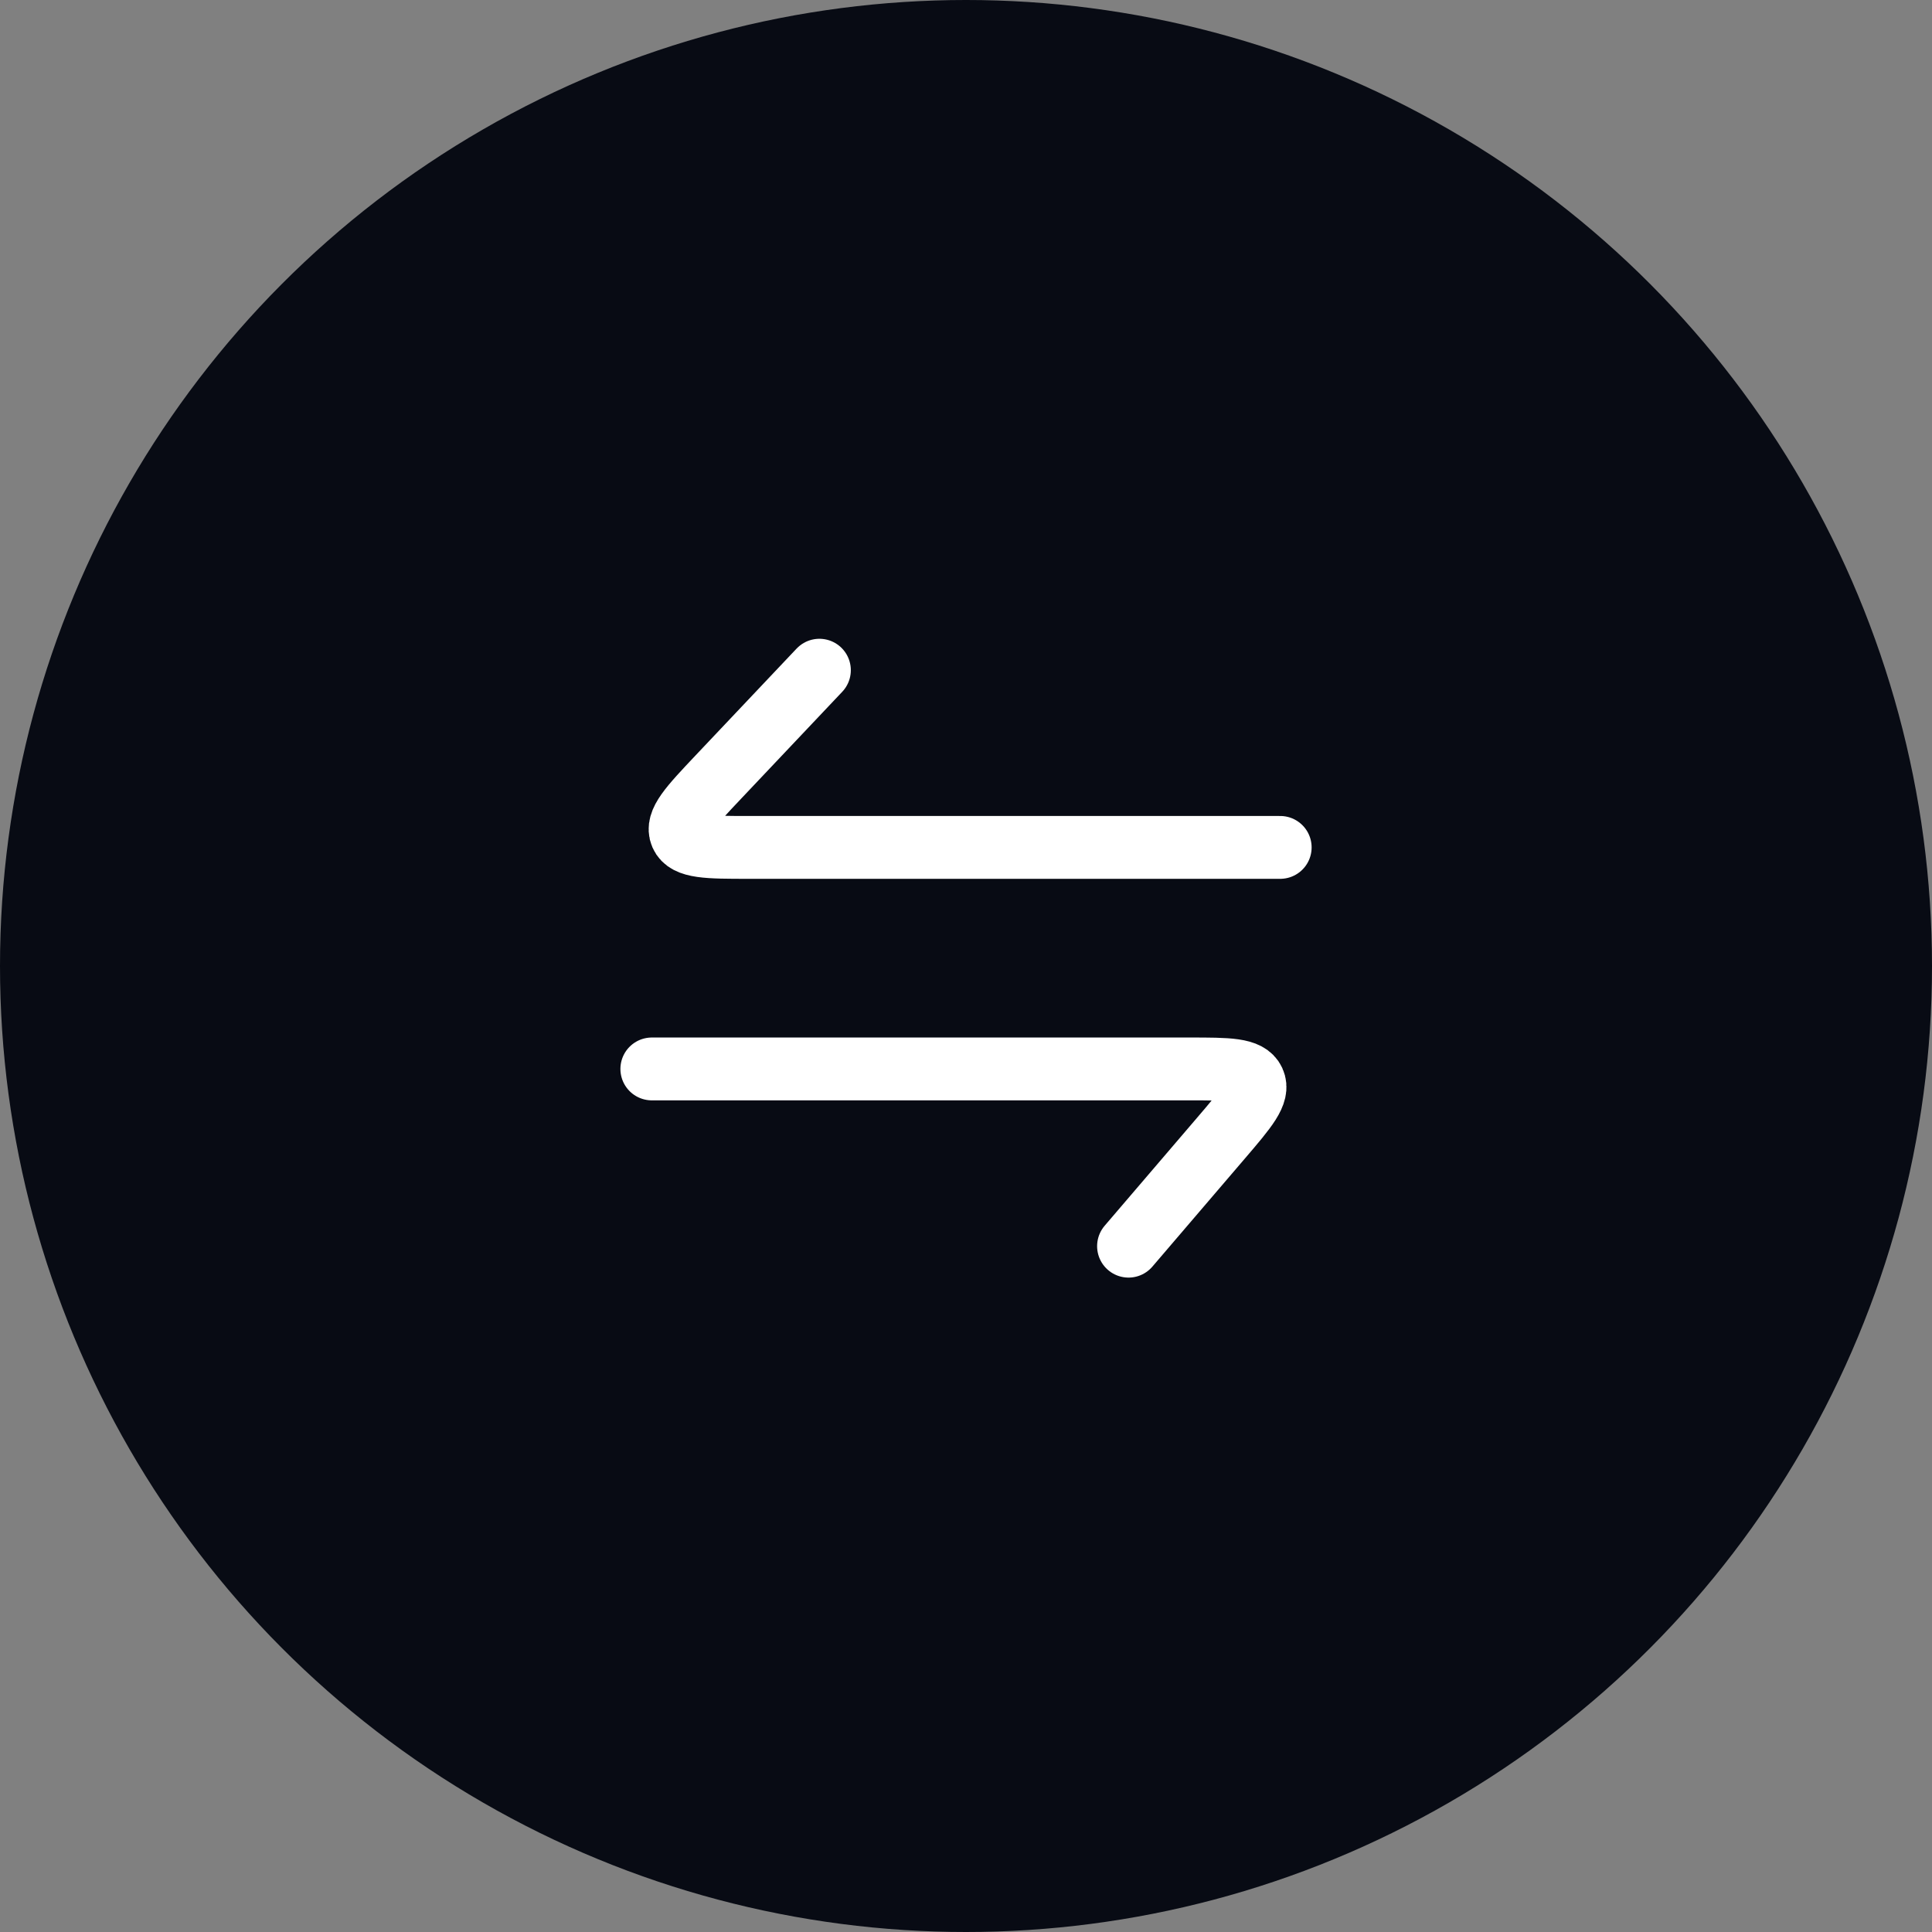 <svg width="57" height="57" viewBox="0 0 57 57" fill="none" xmlns="http://www.w3.org/2000/svg">
<rect x="0" y="0" width="57" height="57" fill="#808080" stroke="none"/>
<circle cx="28.5" cy="28.5" r="28.5" fill="#080B14"/>
<path d="M19.231 31.537H35.085C36.244 31.537 36.823 31.537 36.989 31.897C37.154 32.256 36.778 32.696 36.024 33.577L33.295 36.766" stroke="white" stroke-width="1.854" stroke-linecap="round" stroke-linejoin="round"/>
<path d="M37.77 25.001H22.1C20.873 25.001 20.259 25.001 20.098 24.628C19.937 24.254 20.359 23.808 21.202 22.916L24.175 19.773" stroke="white" stroke-width="1.854" stroke-linecap="round" stroke-linejoin="round"/>
</svg>
